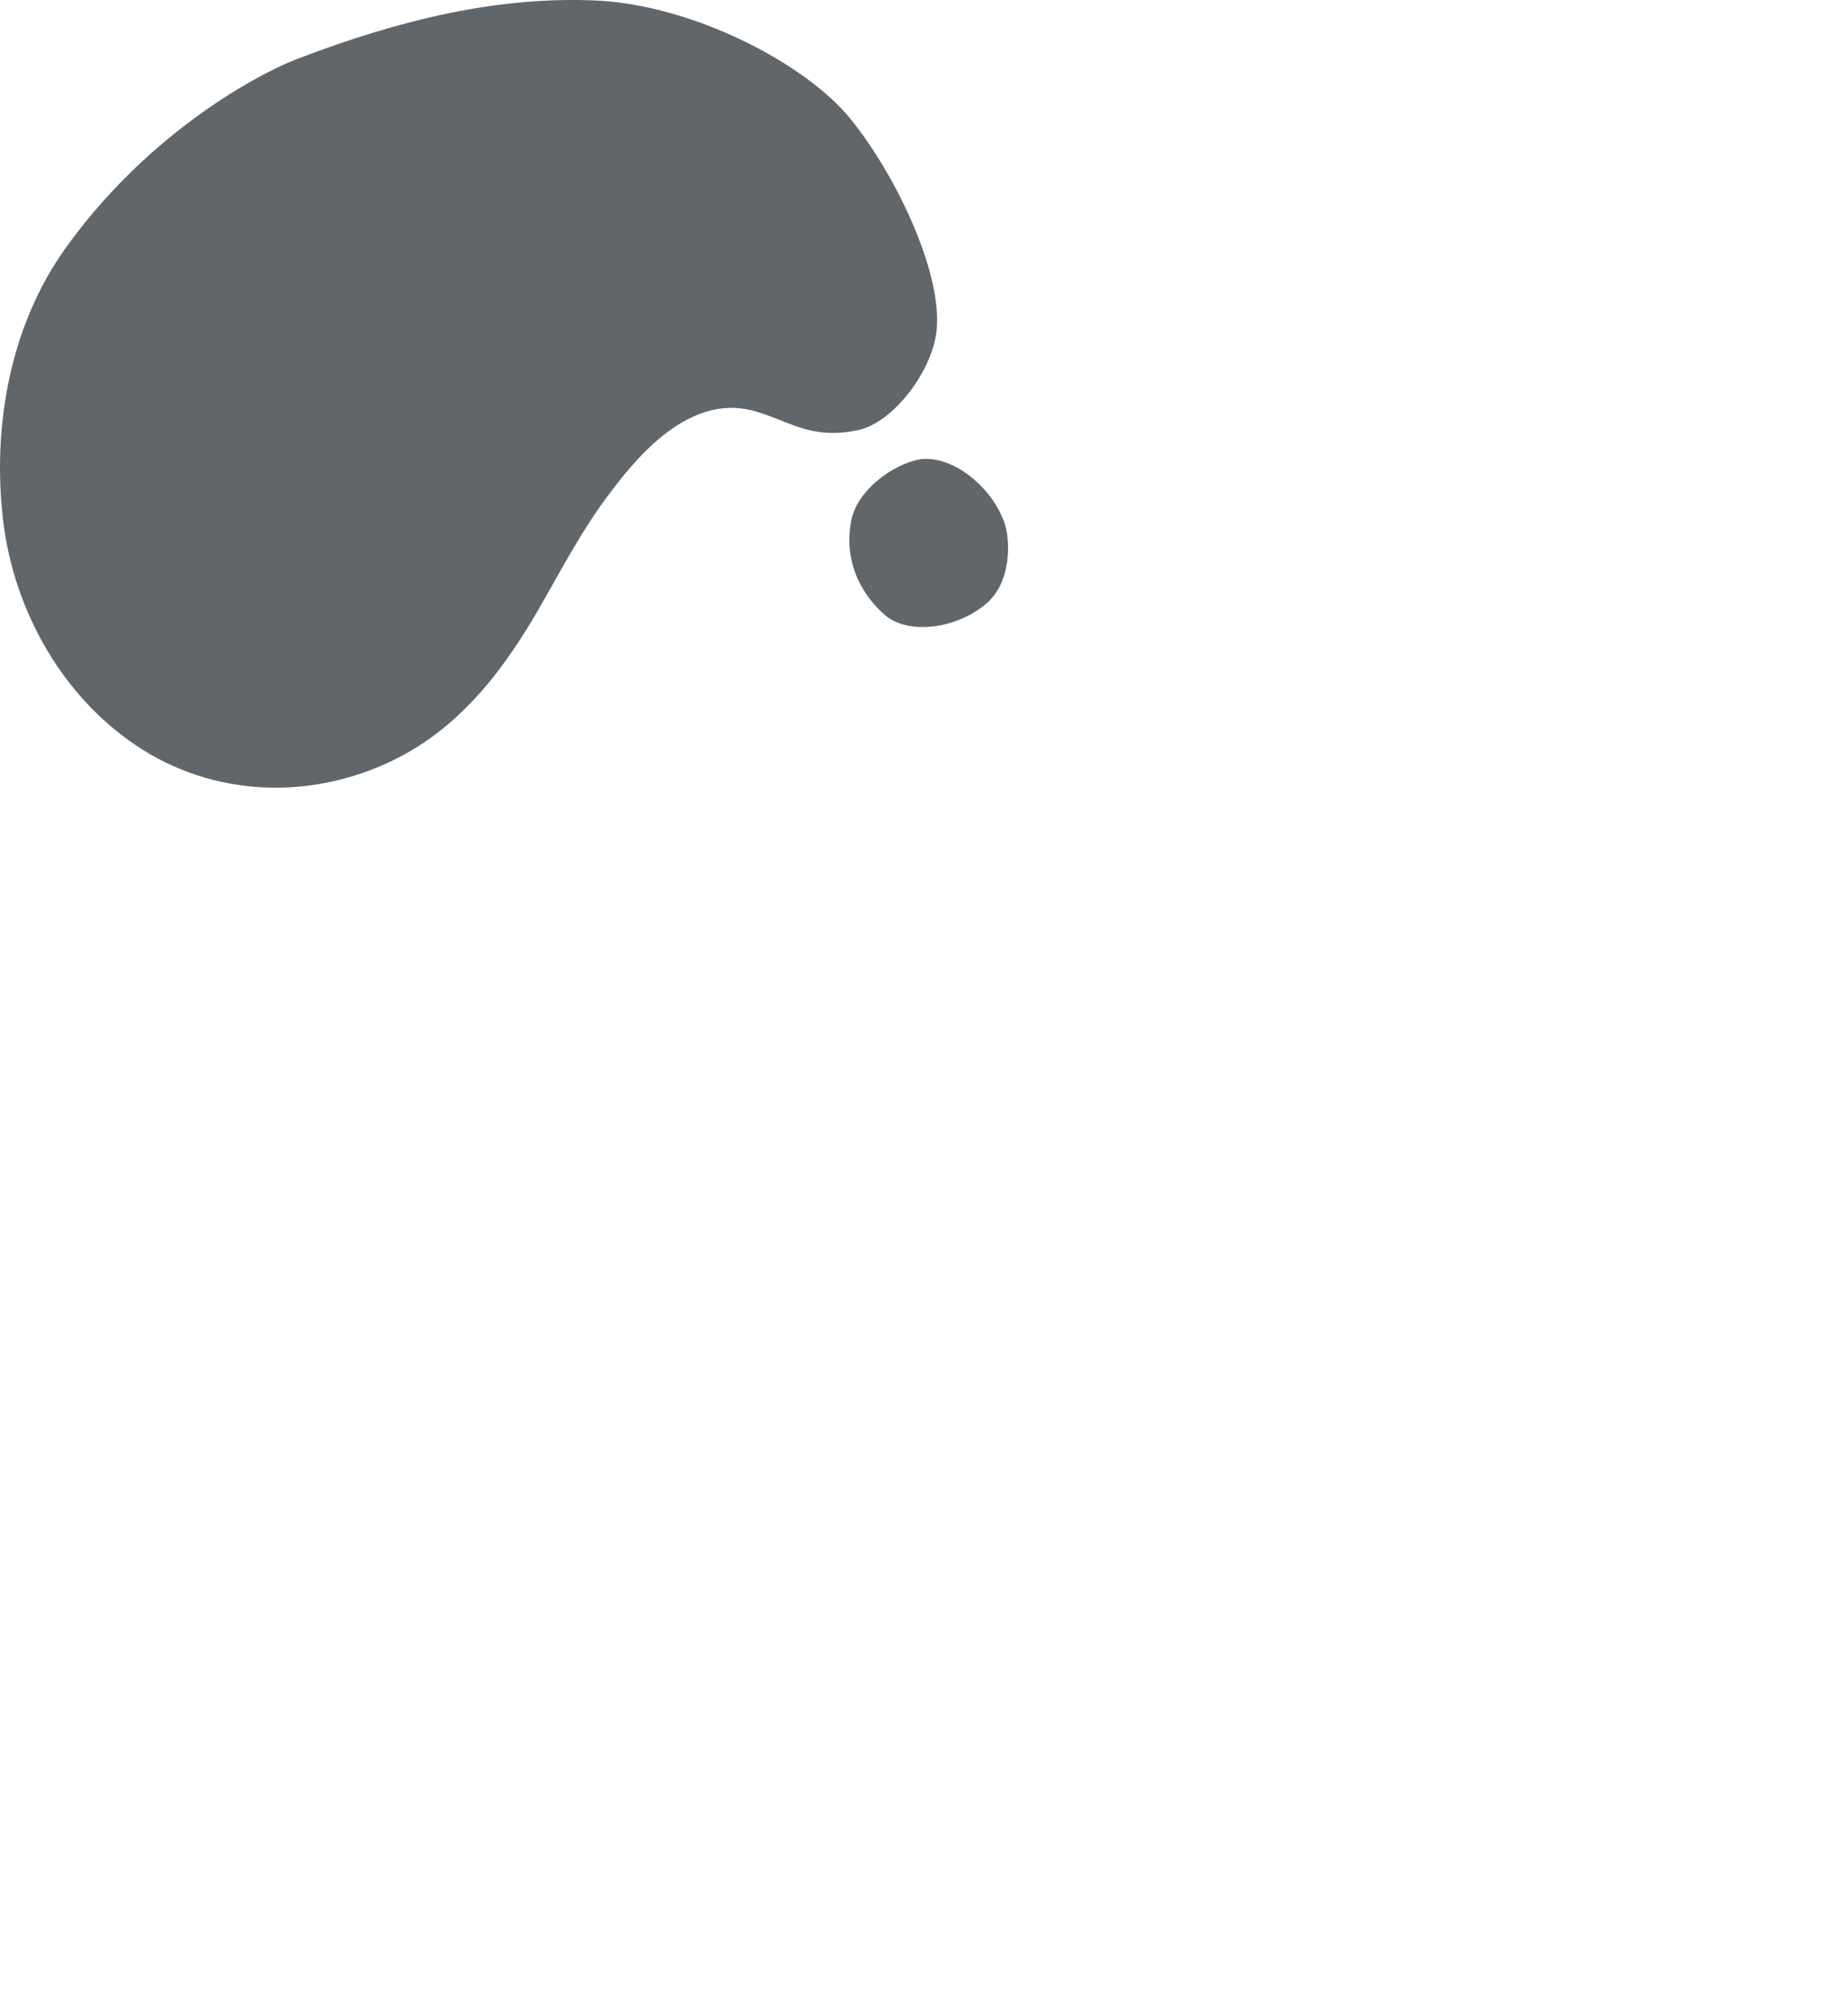<?xml version="1.0" encoding="UTF-8"?>
<svg id="Layer_4" data-name="Layer 4" xmlns="http://www.w3.org/2000/svg" viewBox="0 0 2017.16 2203.8">
  <defs>
    <style>
      .cls-1 {
        fill: #61666b;
      }
    </style>
  </defs>
  <g id="GREY">
    <path class="cls-1" d="m967.17,672c-20.82-18.18-45.64-52.98-36.66-102.25,6.96-38.17,55.03-67.27,80.24-68.13,32.61-1.1,71.19,28.84,86.29,66.68,8.81,22.07,8.2,67.26-17.26,90.17-31.57,28.4-86.18,36.6-112.61,13.53Z"/>
    <path class="cls-1" d="m1024.18,359.23c-3.86,45.83-47.58,103.02-86.56,111.04-52.1,10.72-74.65-10.48-113.67-21.17-74.77-20.47-134.54,59.73-160.41,94.23-25.47,33.96-46.46,73.05-68.14,111.21-31.98,56.33-78.79,131.36-158.28,172.77-89.57,46.67-196.16,45.43-280.86-7.69C70.11,765.59,15.26,668.83,3.42,568.98c-12.15-102.5,7.64-212.2,66.97-295.92,85.87-121.17,202.82-188.92,256.09-209.23C438.9,20.98,544.77-4.14,651.55.56c104.52,4.6,229.12,67.96,279.24,130.51,49.39,61.63,98.65,165.69,93.39,228.16Z"/>
  </g>
</svg>